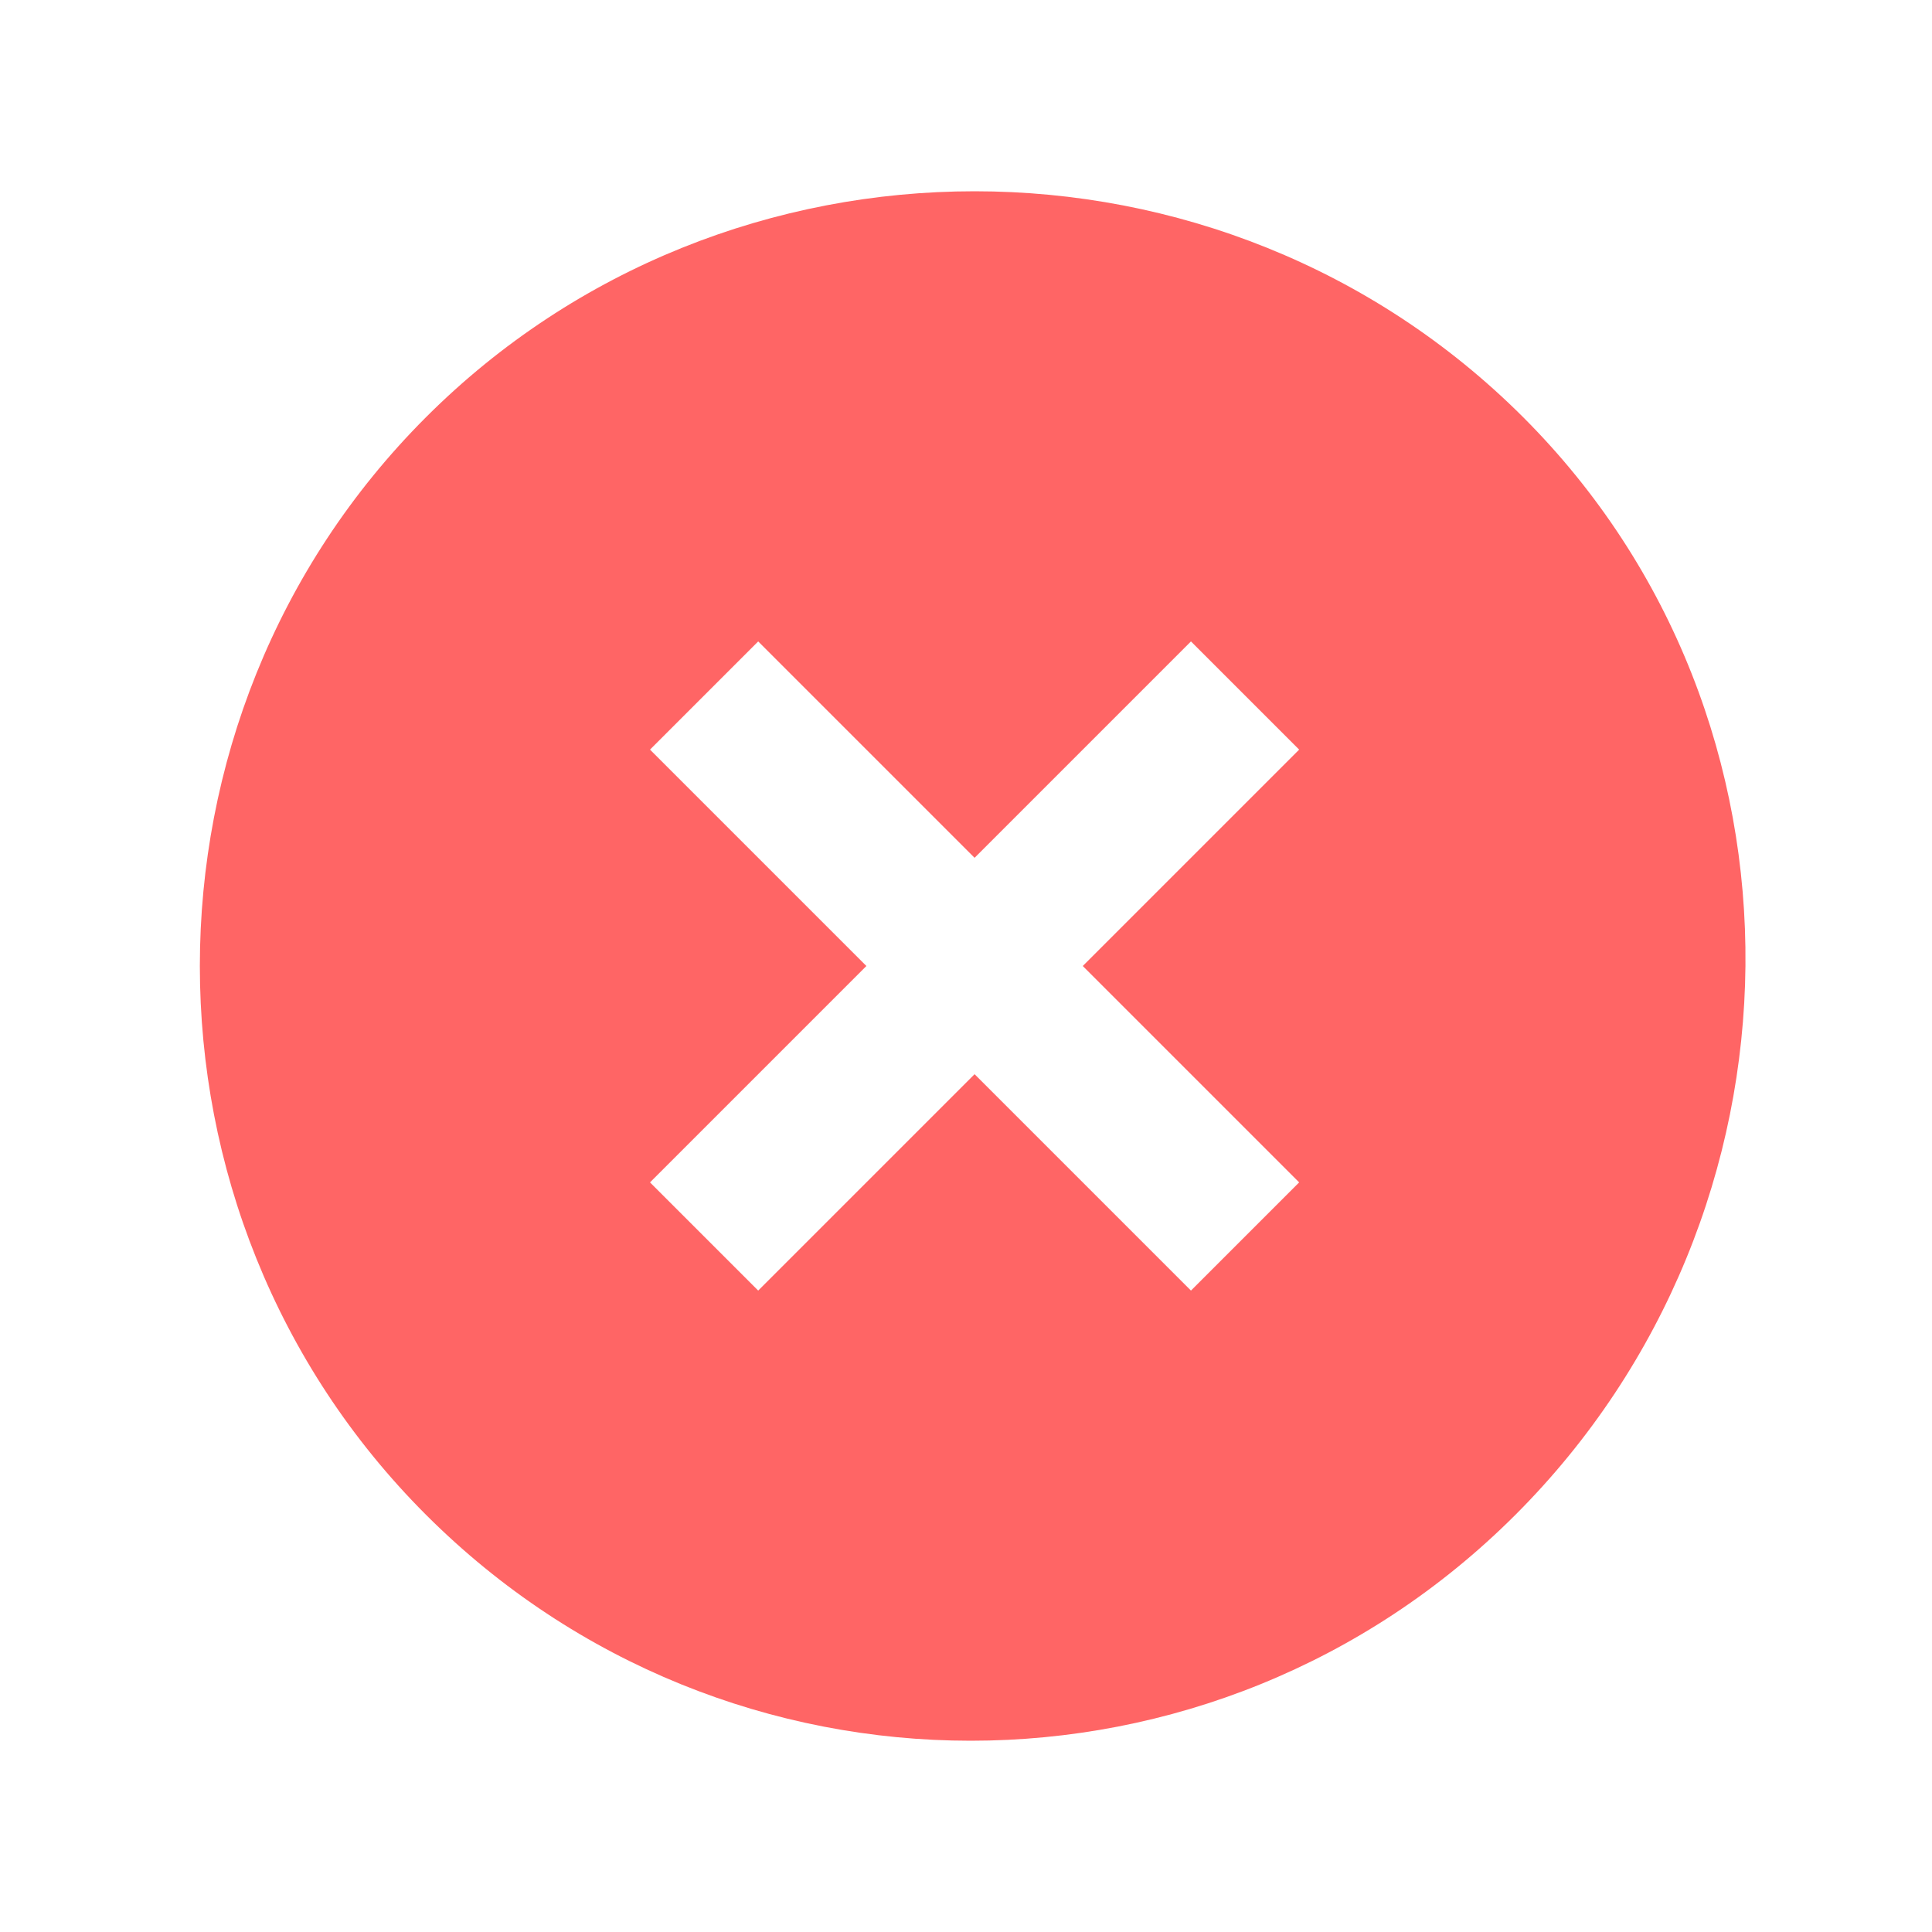 <svg width="25" height="25" viewBox="0 0 25 25" fill="none" xmlns="http://www.w3.org/2000/svg">
<path d="M19.711 5.4C15.811 1.5 9.411 1.5 5.511 5.4C1.611 9.3 1.611 15.7 5.511 19.6C9.411 23.5 15.711 23.5 19.611 19.6C23.511 15.7 23.611 9.3 19.711 5.4ZM15.411 16.7L12.611 13.9L9.811 16.7L8.411 15.3L11.211 12.5L8.411 9.7L9.811 8.3L12.611 11.1L15.411 8.3L16.811 9.7L14.011 12.5L16.811 15.3L15.411 16.7Z" fill="#FF6565"/>
</svg>
